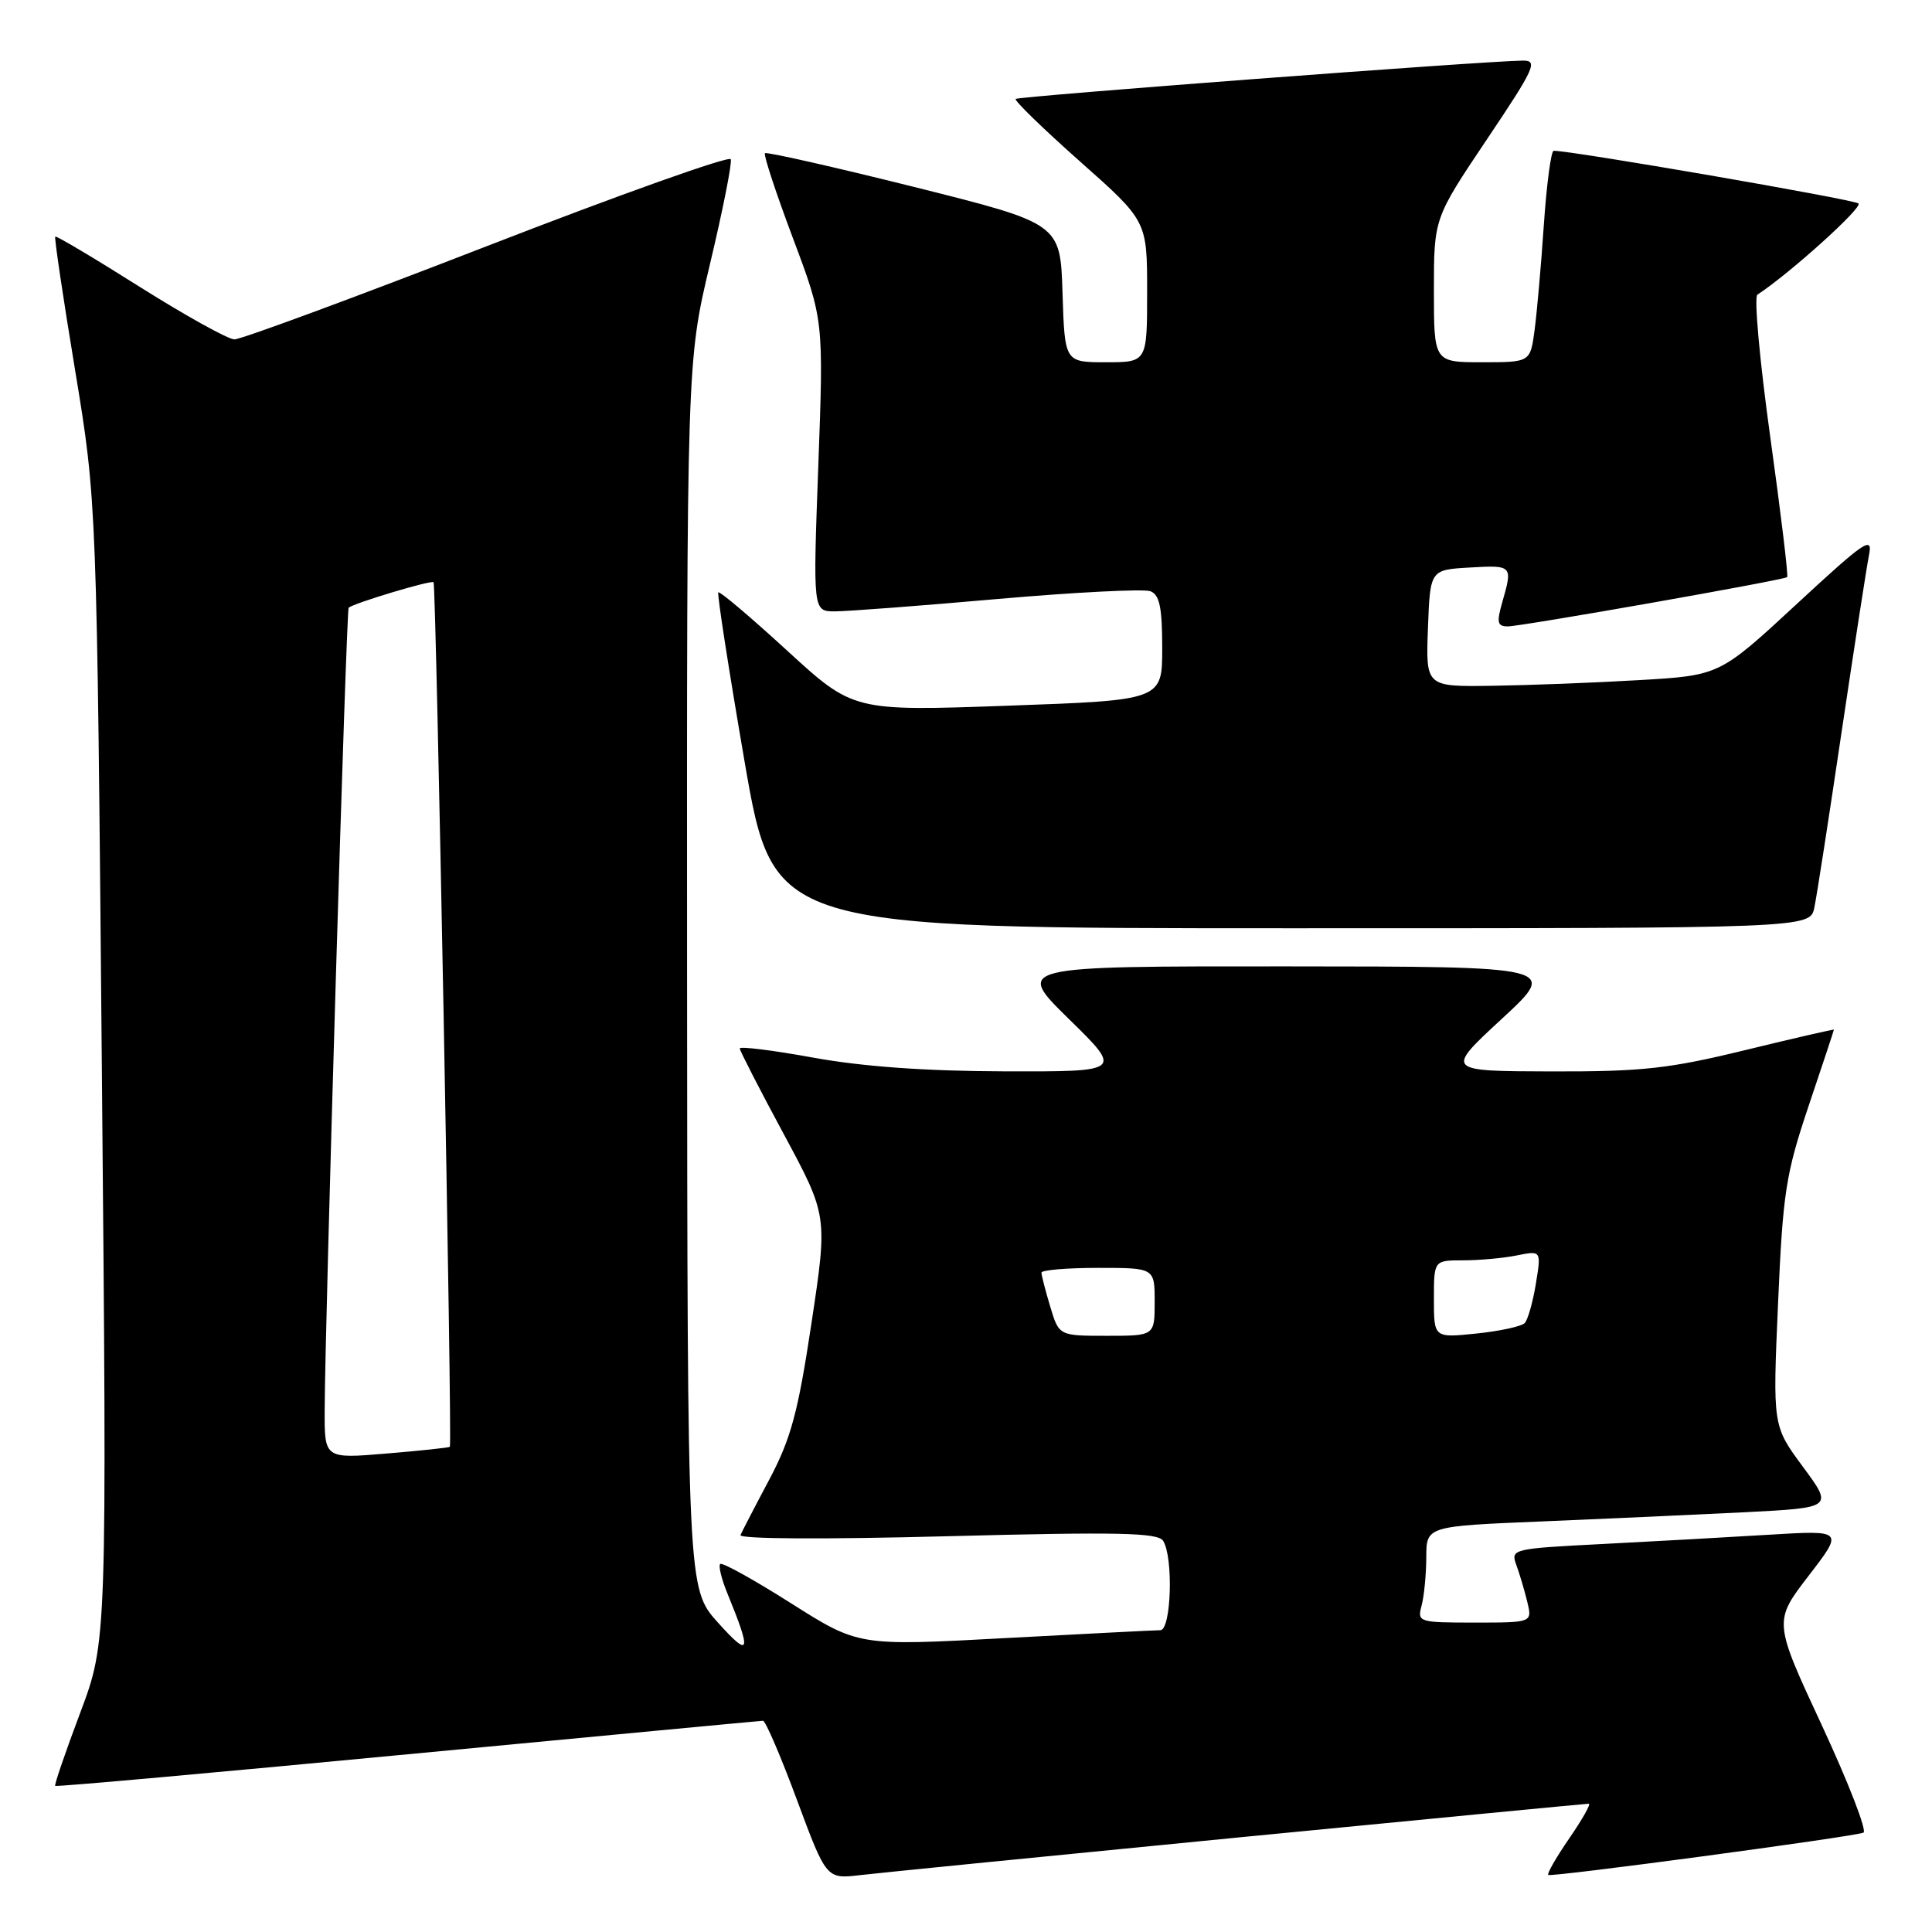 <?xml version="1.0" encoding="UTF-8" standalone="no"?>
<!DOCTYPE svg PUBLIC "-//W3C//DTD SVG 1.1//EN" "http://www.w3.org/Graphics/SVG/1.1/DTD/svg11.dtd" >
<svg xmlns="http://www.w3.org/2000/svg" xmlns:xlink="http://www.w3.org/1999/xlink" version="1.1" viewBox="0 0 256 256">
 <g >
 <path fill="currentColor"
d=" M 164.22 243.46 C 189.37 241.01 210.20 239.00 210.52 239.00 C 210.84 239.00 209.68 241.06 207.95 243.57 C 206.22 246.08 204.96 248.28 205.15 248.44 C 205.52 248.76 245.27 243.43 246.91 242.84 C 247.43 242.65 244.96 236.28 241.43 228.67 C 235.00 214.85 235.00 214.85 239.65 208.80 C 244.30 202.76 244.30 202.76 234.40 203.36 C 228.95 203.69 219.02 204.25 212.32 204.59 C 200.39 205.20 200.15 205.26 200.92 207.36 C 201.35 208.54 202.01 210.74 202.37 212.25 C 203.04 215.00 203.04 215.00 195.40 215.00 C 187.97 215.00 187.78 214.94 188.37 212.75 C 188.70 211.51 188.98 208.64 188.99 206.36 C 189.00 202.23 189.00 202.23 204.25 201.60 C 212.64 201.25 224.77 200.70 231.20 200.38 C 242.90 199.78 242.90 199.78 238.90 194.36 C 234.89 188.94 234.89 188.94 235.60 172.72 C 236.24 158.02 236.62 155.57 239.65 146.55 C 241.49 141.08 243.00 136.53 243.00 136.44 C 243.00 136.35 237.72 137.57 231.27 139.14 C 221.15 141.61 217.62 142.00 205.52 141.97 C 191.50 141.93 191.50 141.93 199.00 135.00 C 206.50 128.07 206.50 128.07 170.50 128.05 C 134.50 128.03 134.50 128.03 141.63 135.02 C 148.76 142.00 148.76 142.00 133.13 141.96 C 122.66 141.93 114.28 141.33 107.75 140.14 C 102.39 139.16 98.01 138.62 98.02 138.93 C 98.04 139.24 100.66 144.36 103.86 150.29 C 109.67 161.09 109.67 161.09 107.53 175.29 C 105.75 187.12 104.82 190.59 101.96 196.00 C 100.06 199.57 98.34 202.90 98.12 203.40 C 97.90 203.93 109.18 203.99 125.51 203.56 C 148.18 202.97 153.43 203.08 154.12 204.17 C 155.50 206.34 155.20 216.00 153.75 216.01 C 153.06 216.01 143.79 216.49 133.13 217.06 C 113.77 218.11 113.77 218.11 104.83 212.45 C 99.91 209.33 95.68 206.98 95.43 207.24 C 95.18 207.49 95.60 209.22 96.37 211.10 C 99.63 219.06 99.41 219.76 95.13 215.00 C 91.09 210.50 91.09 210.50 91.04 129.22 C 91.00 47.93 91.00 47.93 94.08 34.97 C 95.78 27.83 97.02 21.59 96.83 21.10 C 96.65 20.60 82.12 25.78 64.55 32.60 C 46.99 39.42 31.91 44.99 31.05 44.97 C 30.20 44.95 24.57 41.82 18.53 38.02 C 12.50 34.21 7.45 31.21 7.32 31.35 C 7.18 31.49 8.36 39.45 9.95 49.05 C 12.83 66.50 12.83 66.50 13.50 142.00 C 14.18 217.50 14.18 217.50 10.63 226.95 C 8.67 232.15 7.18 236.51 7.31 236.64 C 7.44 236.78 28.47 234.89 54.03 232.45 C 79.59 230.02 100.77 228.02 101.10 228.01 C 101.43 228.00 103.46 232.72 105.60 238.50 C 109.50 248.99 109.50 248.99 114.00 248.46 C 116.47 248.17 139.07 245.92 164.22 243.46 Z  M 240.41 120.25 C 240.73 118.74 242.35 108.28 244.02 97.00 C 245.70 85.72 247.33 75.18 247.65 73.56 C 248.18 70.94 247.15 71.64 238.05 80.06 C 227.85 89.50 227.85 89.50 217.18 90.12 C 211.30 90.47 202.54 90.80 197.71 90.87 C 188.92 91.00 188.92 91.00 189.21 83.25 C 189.50 75.50 189.50 75.50 194.75 75.20 C 200.41 74.87 200.46 74.92 199.07 79.76 C 198.29 82.48 198.40 83.00 199.79 83.00 C 201.59 83.00 236.31 76.88 236.81 76.47 C 236.98 76.33 235.97 67.98 234.57 57.91 C 233.17 47.84 232.40 39.36 232.86 39.05 C 237.19 36.21 246.86 27.48 246.26 26.96 C 245.64 26.42 208.01 19.92 205.87 19.98 C 205.52 19.99 204.94 24.39 204.57 29.75 C 204.21 35.11 203.65 41.41 203.34 43.75 C 202.77 48.00 202.77 48.00 196.39 48.00 C 190.00 48.00 190.00 48.00 190.00 38.47 C 190.00 28.93 190.00 28.93 197.02 18.47 C 203.37 9.01 203.83 8.00 201.77 8.03 C 196.45 8.10 134.91 12.76 134.58 13.11 C 134.37 13.32 138.21 17.05 143.10 21.39 C 152.00 29.28 152.00 29.28 152.00 38.64 C 152.00 48.00 152.00 48.00 146.54 48.00 C 141.08 48.00 141.08 48.00 140.79 38.81 C 140.50 29.62 140.50 29.62 121.12 24.77 C 110.46 22.11 101.57 20.10 101.36 20.30 C 101.15 20.51 102.82 25.57 105.06 31.54 C 109.14 42.40 109.14 42.40 108.43 61.70 C 107.72 81.00 107.72 81.00 110.61 81.01 C 112.20 81.01 121.91 80.28 132.18 79.37 C 142.46 78.47 151.57 78.01 152.43 78.34 C 153.65 78.80 154.00 80.50 154.00 85.86 C 154.00 92.78 154.00 92.78 133.53 93.51 C 113.06 94.24 113.06 94.24 104.29 86.20 C 99.46 81.77 95.36 78.30 95.18 78.49 C 95.00 78.67 96.57 88.76 98.66 100.91 C 102.48 123.00 102.48 123.00 171.16 123.00 C 239.84 123.00 239.84 123.00 240.41 120.25 Z  M 43.02 186.89 C 43.06 175.33 45.88 80.78 46.20 80.52 C 46.95 79.90 57.16 76.83 57.45 77.15 C 57.79 77.52 59.94 191.36 59.61 191.71 C 59.50 191.82 55.72 192.23 51.21 192.60 C 43.00 193.29 43.00 193.29 43.02 186.89 Z  M 139.16 173.13 C 138.52 171.01 138.00 168.98 138.00 168.63 C 138.00 168.29 141.38 168.00 145.50 168.00 C 153.00 168.00 153.00 168.00 153.00 172.50 C 153.00 177.00 153.00 177.00 146.66 177.00 C 140.32 177.00 140.32 177.00 139.16 173.13 Z  M 190.00 172.14 C 190.00 167.00 190.00 167.00 193.88 167.00 C 196.01 167.00 199.21 166.71 200.99 166.35 C 204.23 165.70 204.23 165.70 203.51 170.10 C 203.12 172.52 202.45 174.86 202.04 175.31 C 201.62 175.75 198.75 176.38 195.64 176.70 C 190.00 177.28 190.00 177.28 190.00 172.14 Z "/>
</g>
</svg>